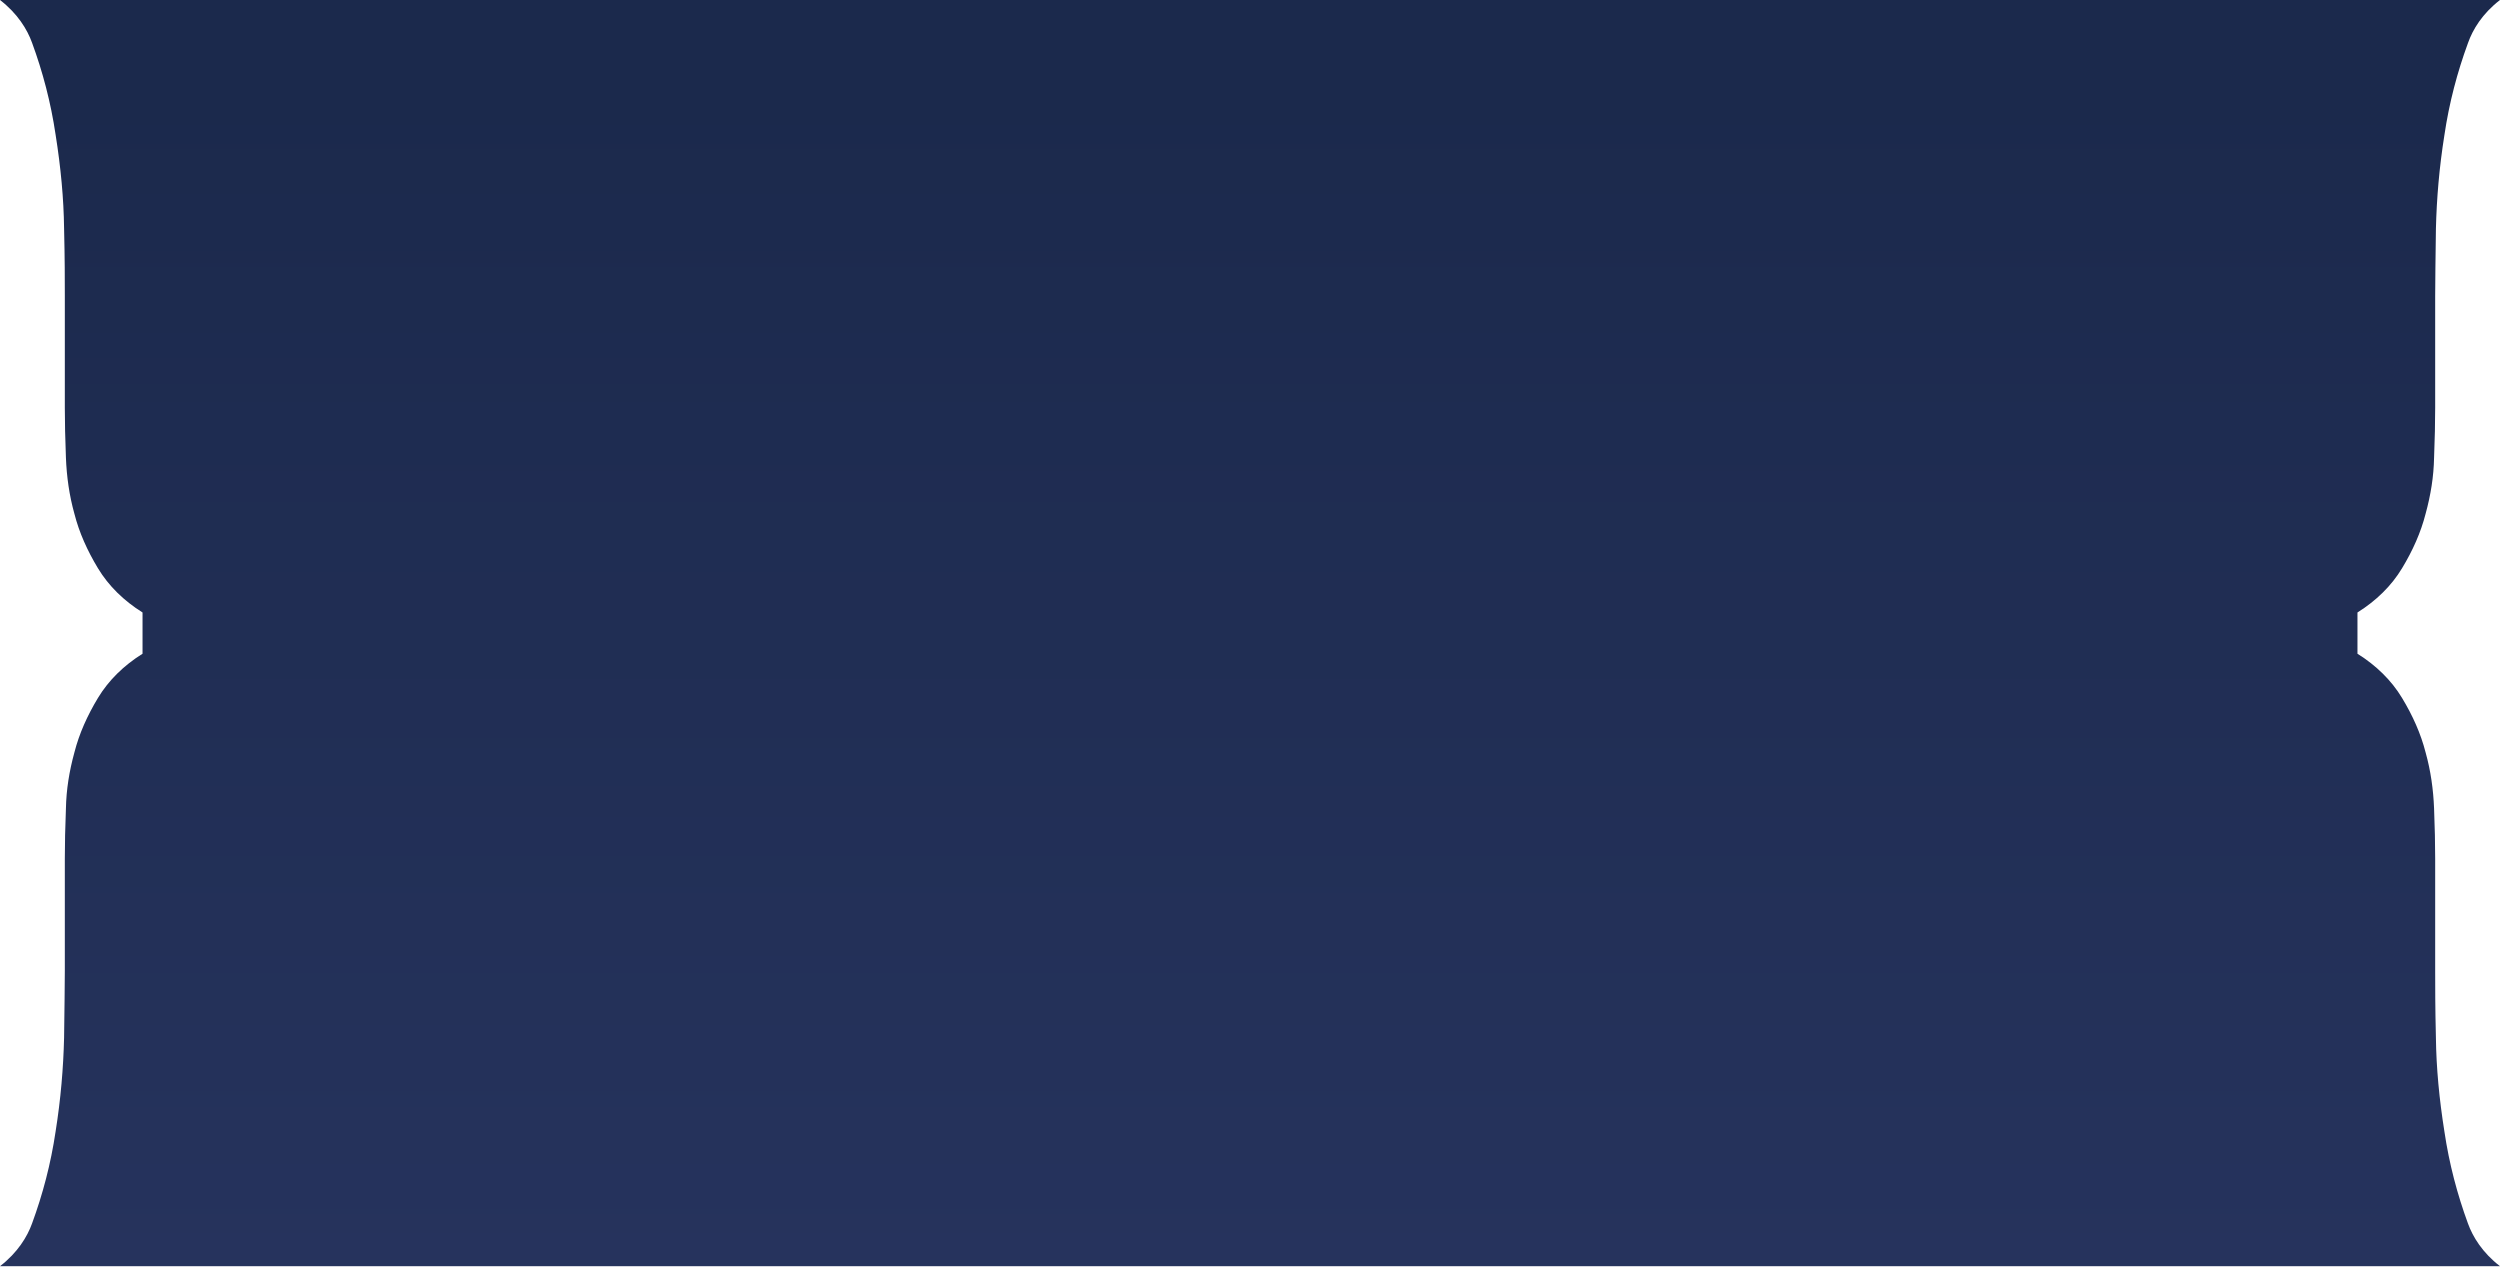 <!-- Generator: Adobe Illustrator 17.1.0, SVG Export Plug-In  -->
<svg version="1.1"
	 xmlns="http://www.w3.org/2000/svg" xmlns:xlink="http://www.w3.org/1999/xlink" xmlns:a="http://ns.adobe.com/AdobeSVGViewerExtensions/3.0/"
	 x="0px" y="0px" width="678.8px" height="344.2px" viewBox="0 0 678.8 344.2" enable-background="new 0 0 678.8 344.2"
	 xml:space="preserve">
<defs>
</defs>
<g>

		<linearGradient id="SVGID_1_" gradientUnits="userSpaceOnUse" x1="-3777.804" y1="-4411.492" x2="-3433.594" y2="-4411.492" gradientTransform="matrix(4.489700e-011 -1 1 4.489700e-011 4750.909 -3433.594)">
		<stop  offset="0" style="stop-color:#26335D"/>
		<stop  offset="0.929" style="stop-color:#1B294C"/>
	</linearGradient>
	<path fill="url(#SVGID_1_)" d="M8.7,11.6c2.9,7.9,5.1,16.2,6.4,25c1.4,8.8,2.2,17.3,2.3,25.4c0.2,8.2,0.2,14.2,0.2,18.2v30.1h0v0.4
		c0,4,0.1,8.5,0.3,13.6c0.2,5.1,0.9,10.2,2.3,15.2c1.3,5.1,3.5,10,6.4,14.8c2.9,4.8,7,8.8,12.1,12v11.2c-5.1,3.2-9.2,7.2-12.1,12
		c-2.9,4.8-5.1,9.7-6.4,14.8c-1.4,5.1-2.2,10.1-2.3,15.2c-0.2,5.1-0.3,9.6-0.3,13.6v0.4h0v30.1c0,4-0.1,10.1-0.2,18.2
		c-0.2,8.2-0.9,16.6-2.3,25.4c-1.3,8.8-3.5,17.1-6.4,25c-1.3,3.6-3.9,7.9-8.7,11.6h678.8c-4.8-3.7-7.4-8-8.7-11.6
		c-2.9-7.9-5.1-16.2-6.4-25c-1.4-8.8-2.2-17.3-2.3-25.4c-0.2-8.2-0.2-14.2-0.2-18.2v-30.1h0v-0.4c0-4-0.1-8.5-0.3-13.6
		c-0.2-5.1-0.9-10.2-2.3-15.2c-1.3-5.1-3.5-10-6.4-14.8c-2.9-4.8-7-8.8-12.1-12v-11.2c5.1-3.2,9.2-7.2,12.1-12
		c2.9-4.8,5.1-9.7,6.4-14.8c1.4-5.1,2.2-10.1,2.3-15.2c0.2-5.1,0.3-9.6,0.3-13.6v-0.4h0V80.3c0-4,0.1-10.1,0.2-18.2
		c0.2-8.2,0.9-16.6,2.3-25.4c1.3-8.8,3.5-17.1,6.4-25C671.4,8,674,3.7,678.8,0L0,0C4.8,3.7,7.4,8,8.7,11.6z"/>
</g>
</svg>
